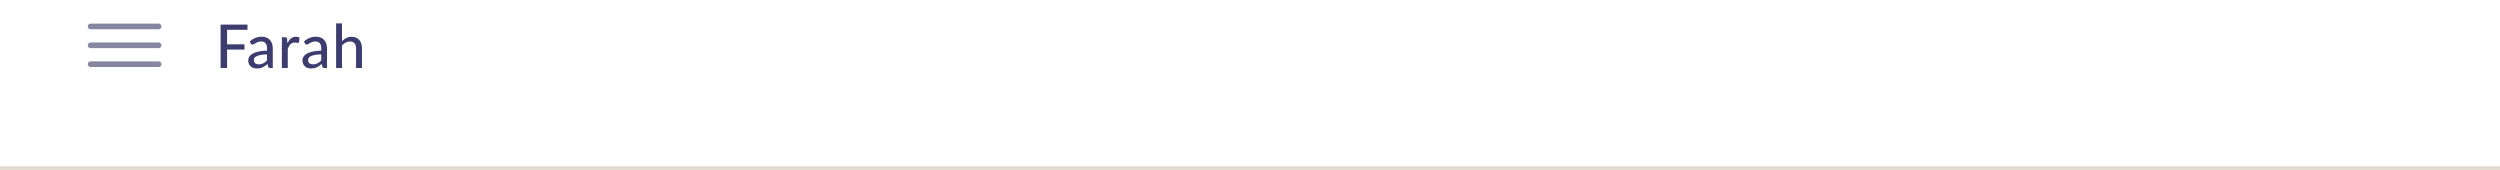 <svg width="662" height="45" viewBox="0 0 662 45" fill="none" xmlns="http://www.w3.org/2000/svg">
<path d="M24 7H42" stroke="#8686A1" stroke-width="1.5" stroke-linecap="round"/>
<path d="M24 12H42" stroke="#8686A1" stroke-width="1.5" stroke-linecap="round"/>
<path d="M24 17H42" stroke="#8686A1" stroke-width="1.5" stroke-linecap="round"/>
<path d="M60.128 7.896V11.744H64.736V13.128H60.128V18H58.416V6.512H65.536V7.896H60.128ZM70.706 14.392C70.071 14.413 69.532 14.464 69.09 14.544C68.647 14.619 68.287 14.72 68.01 14.848C67.733 14.976 67.532 15.128 67.41 15.304C67.287 15.475 67.226 15.667 67.226 15.88C67.226 16.083 67.258 16.259 67.322 16.408C67.391 16.552 67.482 16.672 67.594 16.768C67.711 16.859 67.847 16.925 68.002 16.968C68.156 17.011 68.325 17.032 68.506 17.032C68.746 17.032 68.965 17.008 69.162 16.96C69.365 16.912 69.554 16.845 69.73 16.76C69.906 16.669 70.074 16.56 70.234 16.432C70.394 16.304 70.551 16.157 70.706 15.992V14.392ZM66.13 11.008C66.583 10.576 67.074 10.253 67.602 10.04C68.135 9.827 68.719 9.72 69.354 9.72C69.818 9.72 70.228 9.797 70.586 9.952C70.943 10.101 71.245 10.312 71.49 10.584C71.735 10.856 71.919 11.181 72.042 11.56C72.17 11.939 72.234 12.357 72.234 12.816V18H71.538C71.383 18 71.266 17.976 71.186 17.928C71.106 17.875 71.042 17.779 70.994 17.64L70.826 16.928C70.618 17.12 70.412 17.291 70.21 17.44C70.007 17.584 69.794 17.709 69.57 17.816C69.351 17.917 69.117 17.995 68.866 18.048C68.615 18.101 68.338 18.128 68.034 18.128C67.714 18.128 67.412 18.085 67.13 18C66.853 17.909 66.61 17.773 66.402 17.592C66.194 17.411 66.028 17.184 65.906 16.912C65.788 16.64 65.73 16.323 65.73 15.96C65.73 15.64 65.815 15.333 65.986 15.04C66.162 14.741 66.445 14.475 66.834 14.24C67.228 14.005 67.74 13.813 68.37 13.664C69.004 13.515 69.783 13.429 70.706 13.408V12.816C70.706 12.203 70.575 11.744 70.314 11.44C70.052 11.136 69.668 10.984 69.162 10.984C68.82 10.984 68.532 11.027 68.298 11.112C68.069 11.197 67.868 11.293 67.698 11.4C67.532 11.501 67.386 11.595 67.258 11.68C67.135 11.765 67.007 11.808 66.874 11.808C66.767 11.808 66.674 11.779 66.594 11.72C66.519 11.661 66.458 11.592 66.41 11.512L66.13 11.008ZM76.114 11.432C76.376 10.899 76.69 10.48 77.058 10.176C77.426 9.872 77.869 9.72 78.386 9.72C78.562 9.72 78.728 9.741 78.882 9.784C79.042 9.821 79.181 9.88 79.298 9.96L79.194 11.136C79.157 11.28 79.069 11.352 78.93 11.352C78.856 11.352 78.744 11.339 78.594 11.312C78.445 11.28 78.285 11.264 78.114 11.264C77.864 11.264 77.642 11.301 77.45 11.376C77.258 11.445 77.085 11.552 76.93 11.696C76.781 11.835 76.648 12.008 76.53 12.216C76.413 12.419 76.304 12.651 76.202 12.912V18H74.642V9.872H75.538C75.709 9.872 75.824 9.904 75.882 9.968C75.946 10.027 75.992 10.133 76.018 10.288L76.114 11.432ZM85.065 14.392C84.43 14.413 83.891 14.464 83.449 14.544C83.006 14.619 82.646 14.72 82.369 14.848C82.091 14.976 81.891 15.128 81.769 15.304C81.646 15.475 81.585 15.667 81.585 15.88C81.585 16.083 81.617 16.259 81.681 16.408C81.75 16.552 81.841 16.672 81.953 16.768C82.07 16.859 82.206 16.925 82.361 16.968C82.515 17.011 82.683 17.032 82.865 17.032C83.105 17.032 83.323 17.008 83.521 16.96C83.723 16.912 83.913 16.845 84.089 16.76C84.265 16.669 84.433 16.56 84.593 16.432C84.753 16.304 84.91 16.157 85.065 15.992V14.392ZM80.489 11.008C80.942 10.576 81.433 10.253 81.961 10.04C82.494 9.827 83.078 9.72 83.713 9.72C84.177 9.72 84.587 9.797 84.945 9.952C85.302 10.101 85.603 10.312 85.849 10.584C86.094 10.856 86.278 11.181 86.401 11.56C86.529 11.939 86.593 12.357 86.593 12.816V18H85.897C85.742 18 85.625 17.976 85.545 17.928C85.465 17.875 85.401 17.779 85.353 17.64L85.185 16.928C84.977 17.12 84.771 17.291 84.569 17.44C84.366 17.584 84.153 17.709 83.929 17.816C83.71 17.917 83.475 17.995 83.225 18.048C82.974 18.101 82.697 18.128 82.393 18.128C82.073 18.128 81.771 18.085 81.489 18C81.211 17.909 80.969 17.773 80.761 17.592C80.553 17.411 80.387 17.184 80.265 16.912C80.147 16.64 80.089 16.323 80.089 15.96C80.089 15.64 80.174 15.333 80.345 15.04C80.521 14.741 80.803 14.475 81.193 14.24C81.587 14.005 82.099 13.813 82.729 13.664C83.363 13.515 84.142 13.429 85.065 13.408V12.816C85.065 12.203 84.934 11.744 84.673 11.44C84.411 11.136 84.027 10.984 83.521 10.984C83.179 10.984 82.891 11.027 82.657 11.112C82.427 11.197 82.227 11.293 82.057 11.4C81.891 11.501 81.745 11.595 81.617 11.68C81.494 11.765 81.366 11.808 81.233 11.808C81.126 11.808 81.033 11.779 80.953 11.72C80.878 11.661 80.817 11.592 80.769 11.512L80.489 11.008ZM90.561 10.904C90.902 10.557 91.278 10.277 91.689 10.064C92.105 9.851 92.582 9.744 93.121 9.744C93.569 9.744 93.961 9.819 94.297 9.968C94.638 10.117 94.924 10.328 95.153 10.6C95.382 10.867 95.556 11.189 95.673 11.568C95.79 11.947 95.849 12.365 95.849 12.824V18H94.281V12.824C94.281 12.243 94.148 11.792 93.881 11.472C93.614 11.147 93.206 10.984 92.657 10.984C92.257 10.984 91.881 11.08 91.529 11.272C91.182 11.459 90.86 11.715 90.561 12.04V18H89.001V6.192H90.561V10.904Z" fill="#3C3C6F"/>
<line x1="662" y1="44.5" x2="4.37113e-08" y2="44.5" stroke="#E1DBCF"/>
</svg>
